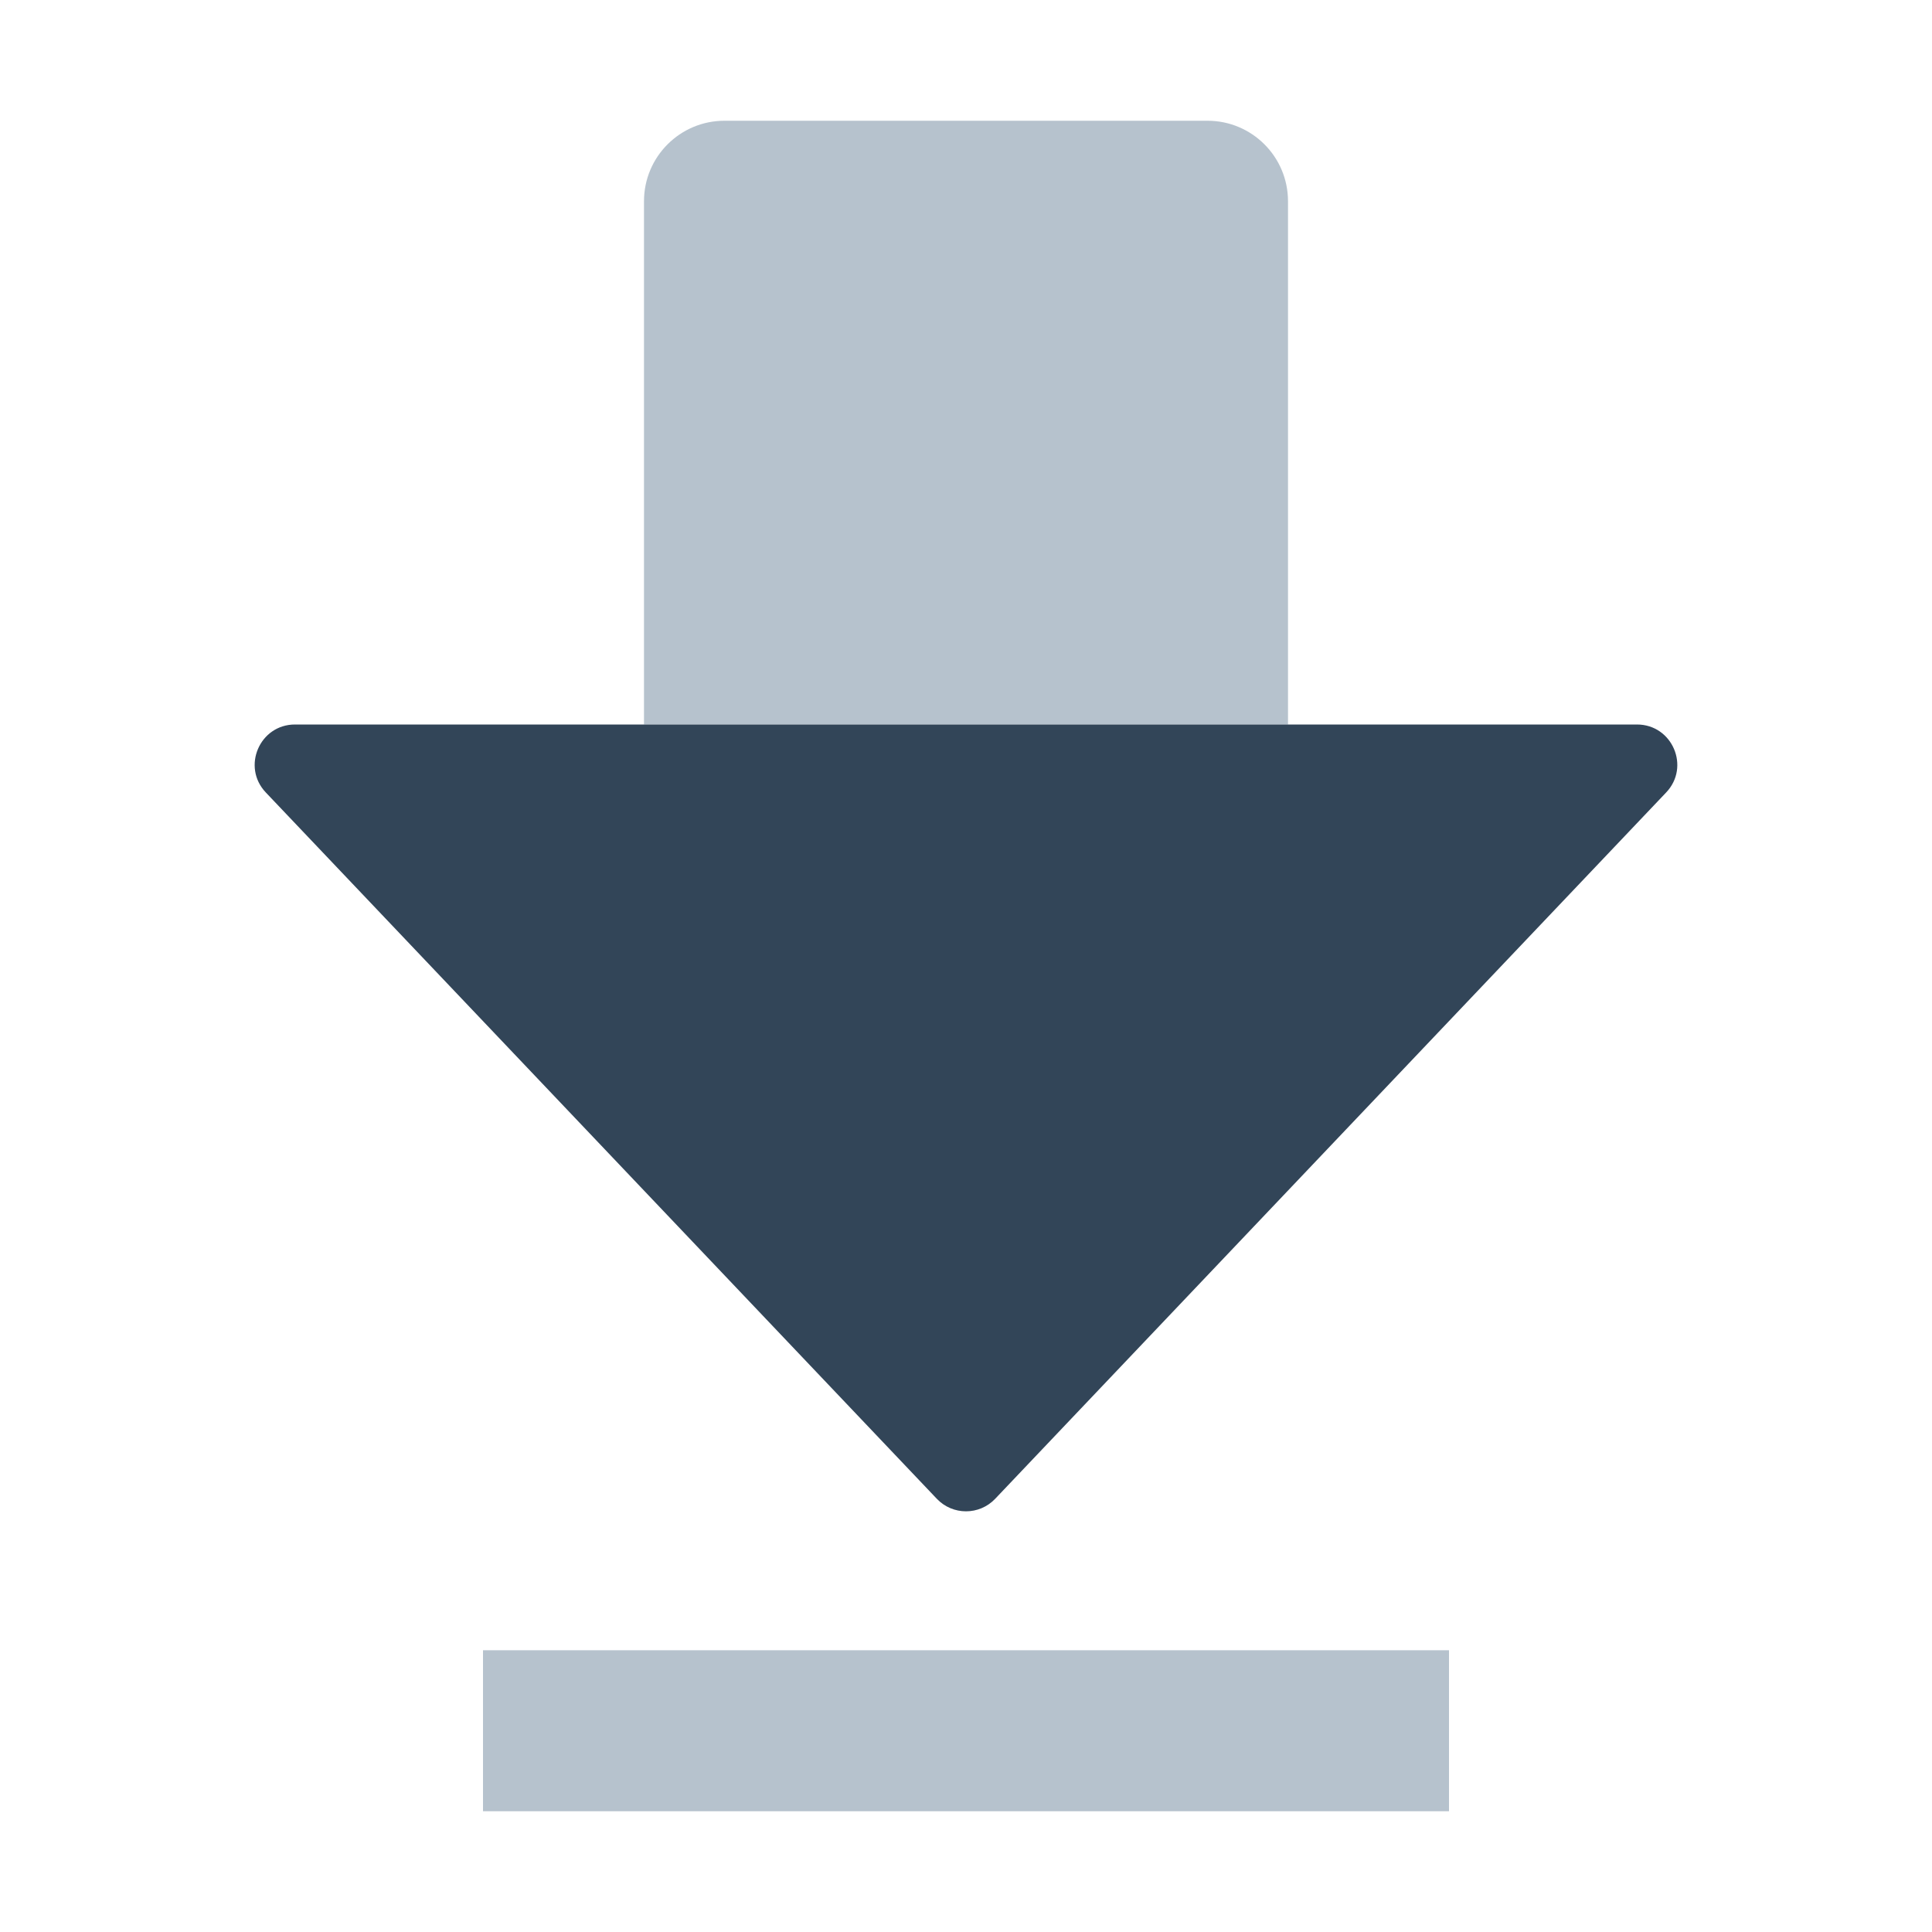 <svg width="48" height="48" viewBox="0 0 48 48" fill="none" xmlns="http://www.w3.org/2000/svg">
<path d="M18 3C16.895 3 16 3.895 16 5V18H32V5C32 3.895 31.105 3 30 3H18Z" fill="#B6C2CD"/>
<path d="M36 41H12V45H36V41Z" fill="#B6C2CD"/>
<path fill-rule="evenodd" clip-rule="evenodd" d="M23.275 37.237C23.669 37.652 24.331 37.652 24.725 37.237L41.395 19.689C42.001 19.052 41.549 18 40.67 18H7.329C6.451 18 5.999 19.052 6.604 19.689L23.275 37.237Z" fill="#324558"/>
</svg>
